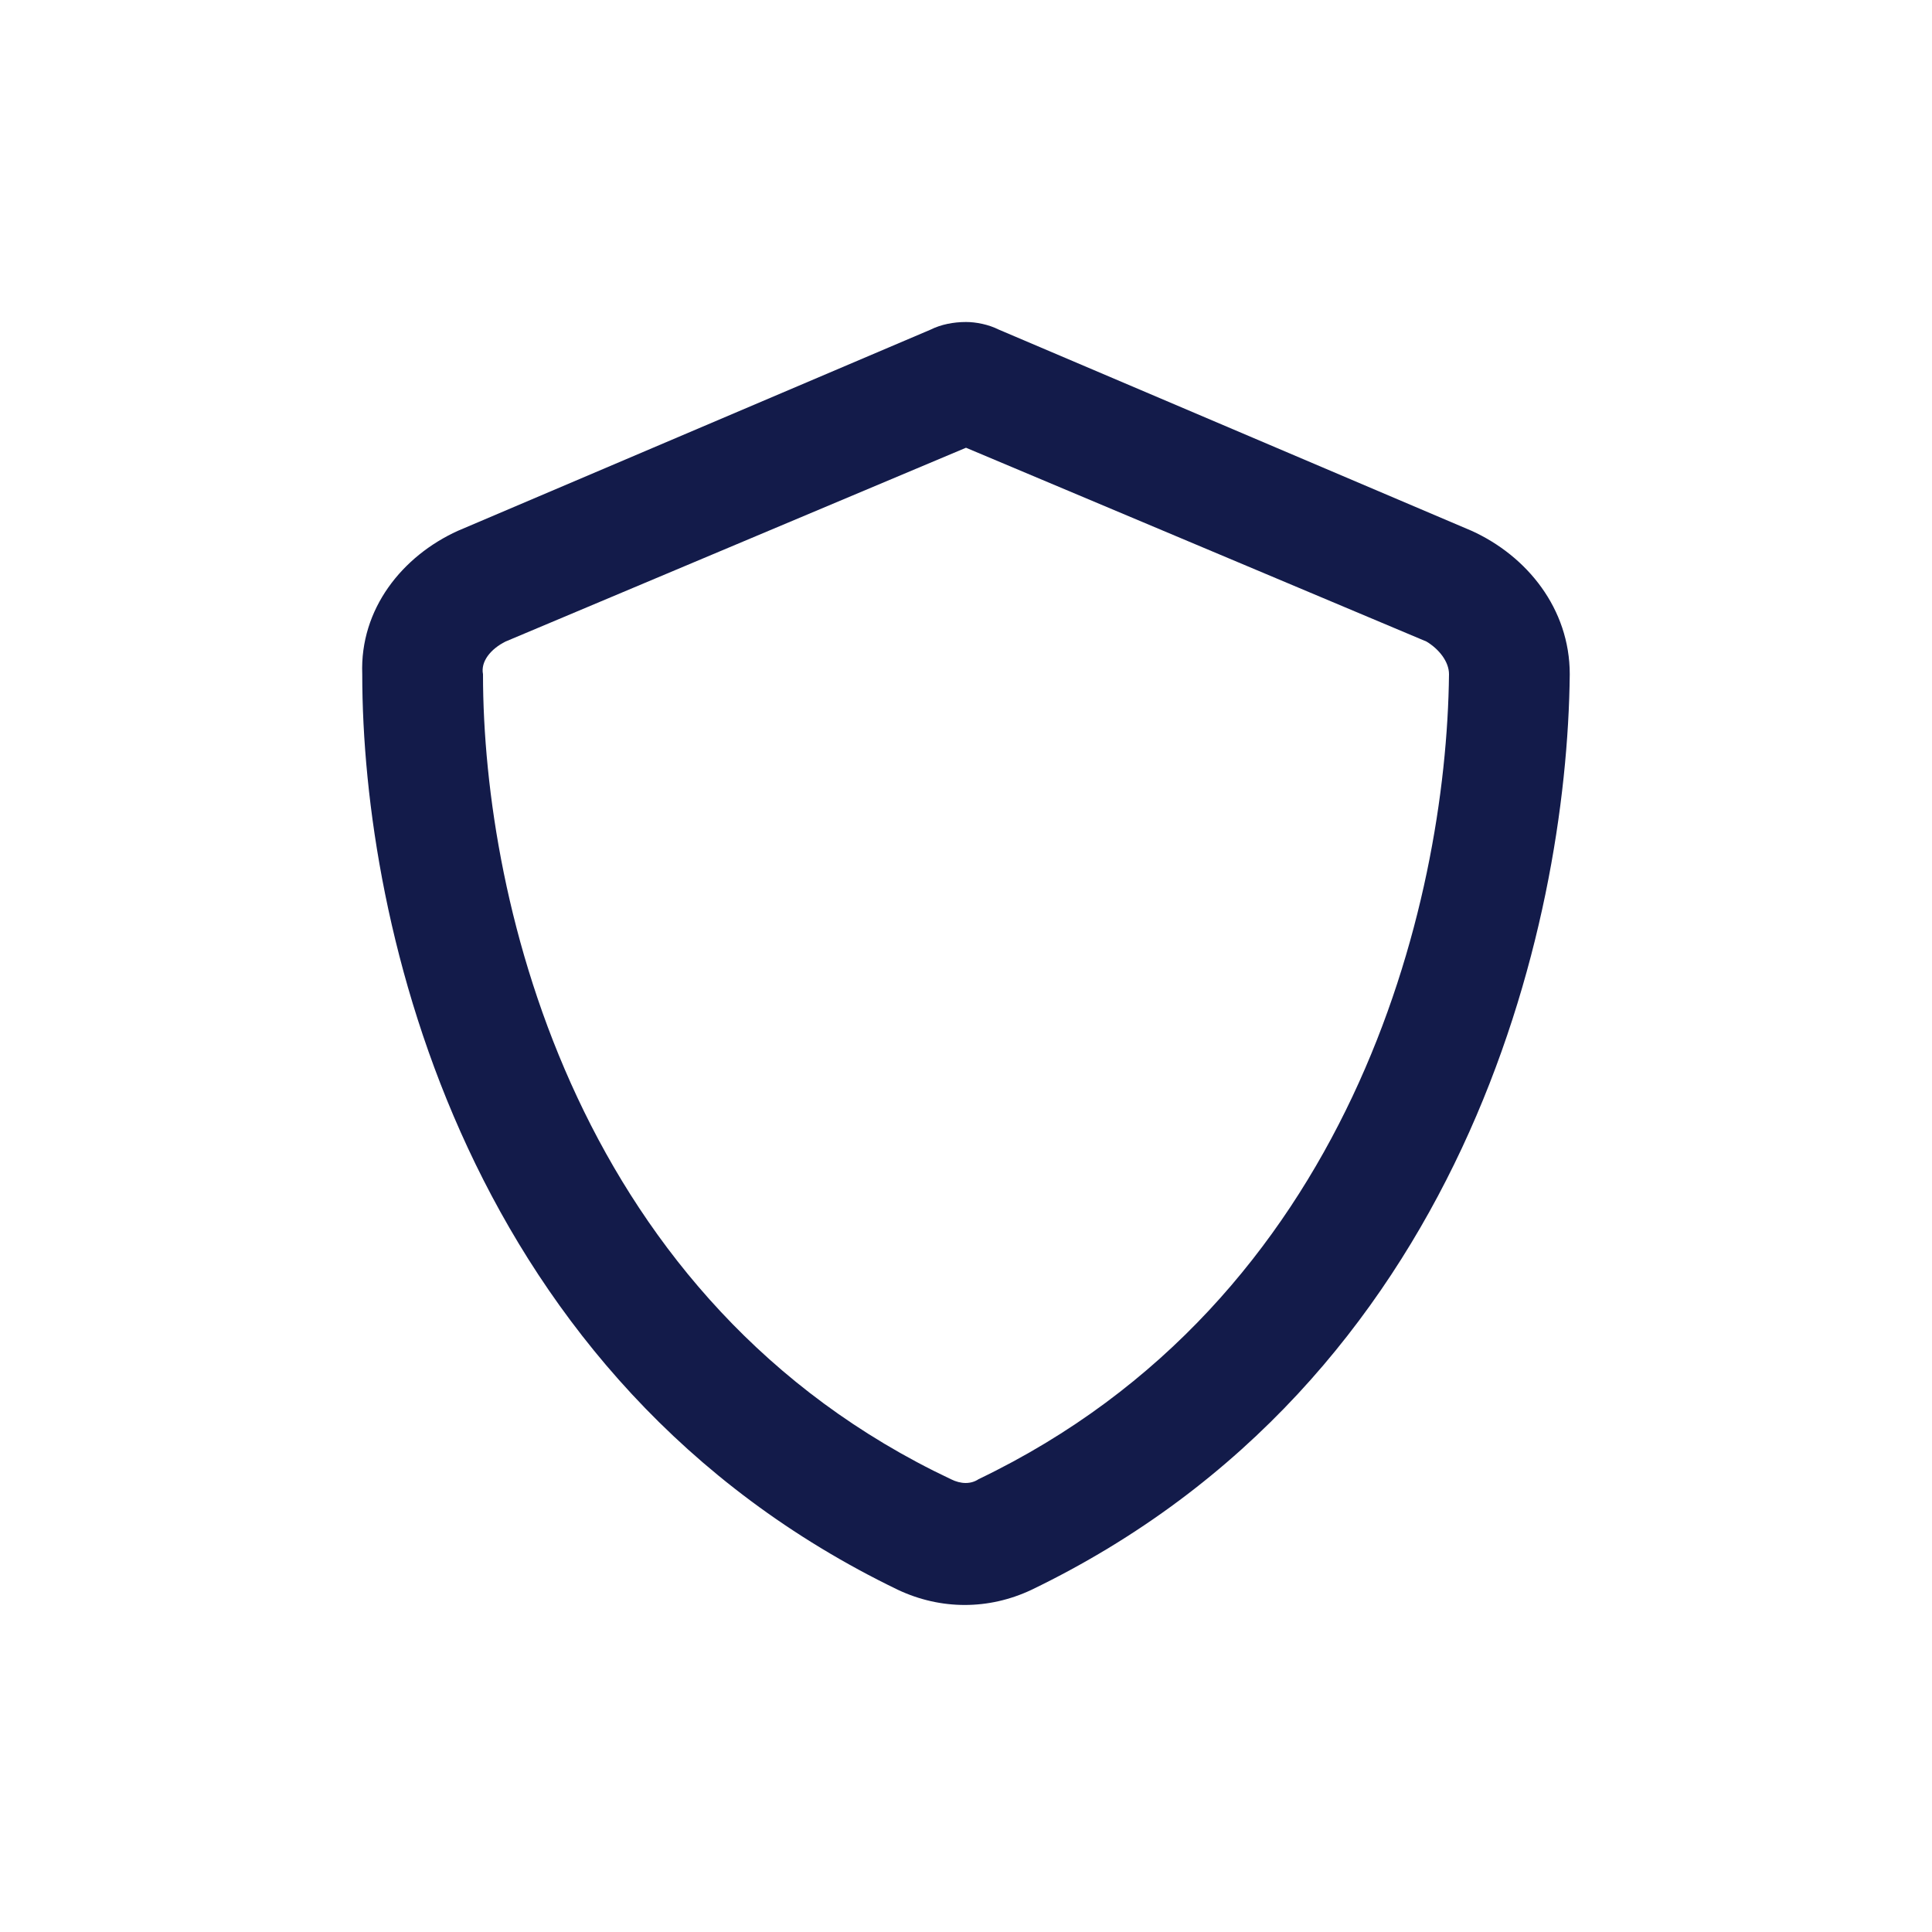 <svg width="24" height="24" viewBox="0 0 24 24" fill="none" xmlns="http://www.w3.org/2000/svg">
<path d="M12 5.562L6.281 7.969C6.094 8.062 5.969 8.219 6 8.375C6 11.25 7.188 16.188 11.812 18.375C11.938 18.438 12.062 18.438 12.156 18.375C16.781 16.156 17.969 11.25 18 8.375C18 8.219 17.875 8.062 17.719 7.969L12 5.562ZM12.406 4.094L18.281 6.594C18.969 6.906 19.5 7.562 19.5 8.375C19.469 11.5 18.188 17.156 12.812 19.75C12.281 20 11.688 20 11.156 19.75C5.781 17.156 4.5 11.5 4.5 8.375C4.469 7.562 5 6.906 5.688 6.594L11.562 4.094C11.688 4.031 11.844 4 12 4C12.125 4 12.281 4.031 12.406 4.094Z" fill="#131B4A"/>
</svg>
